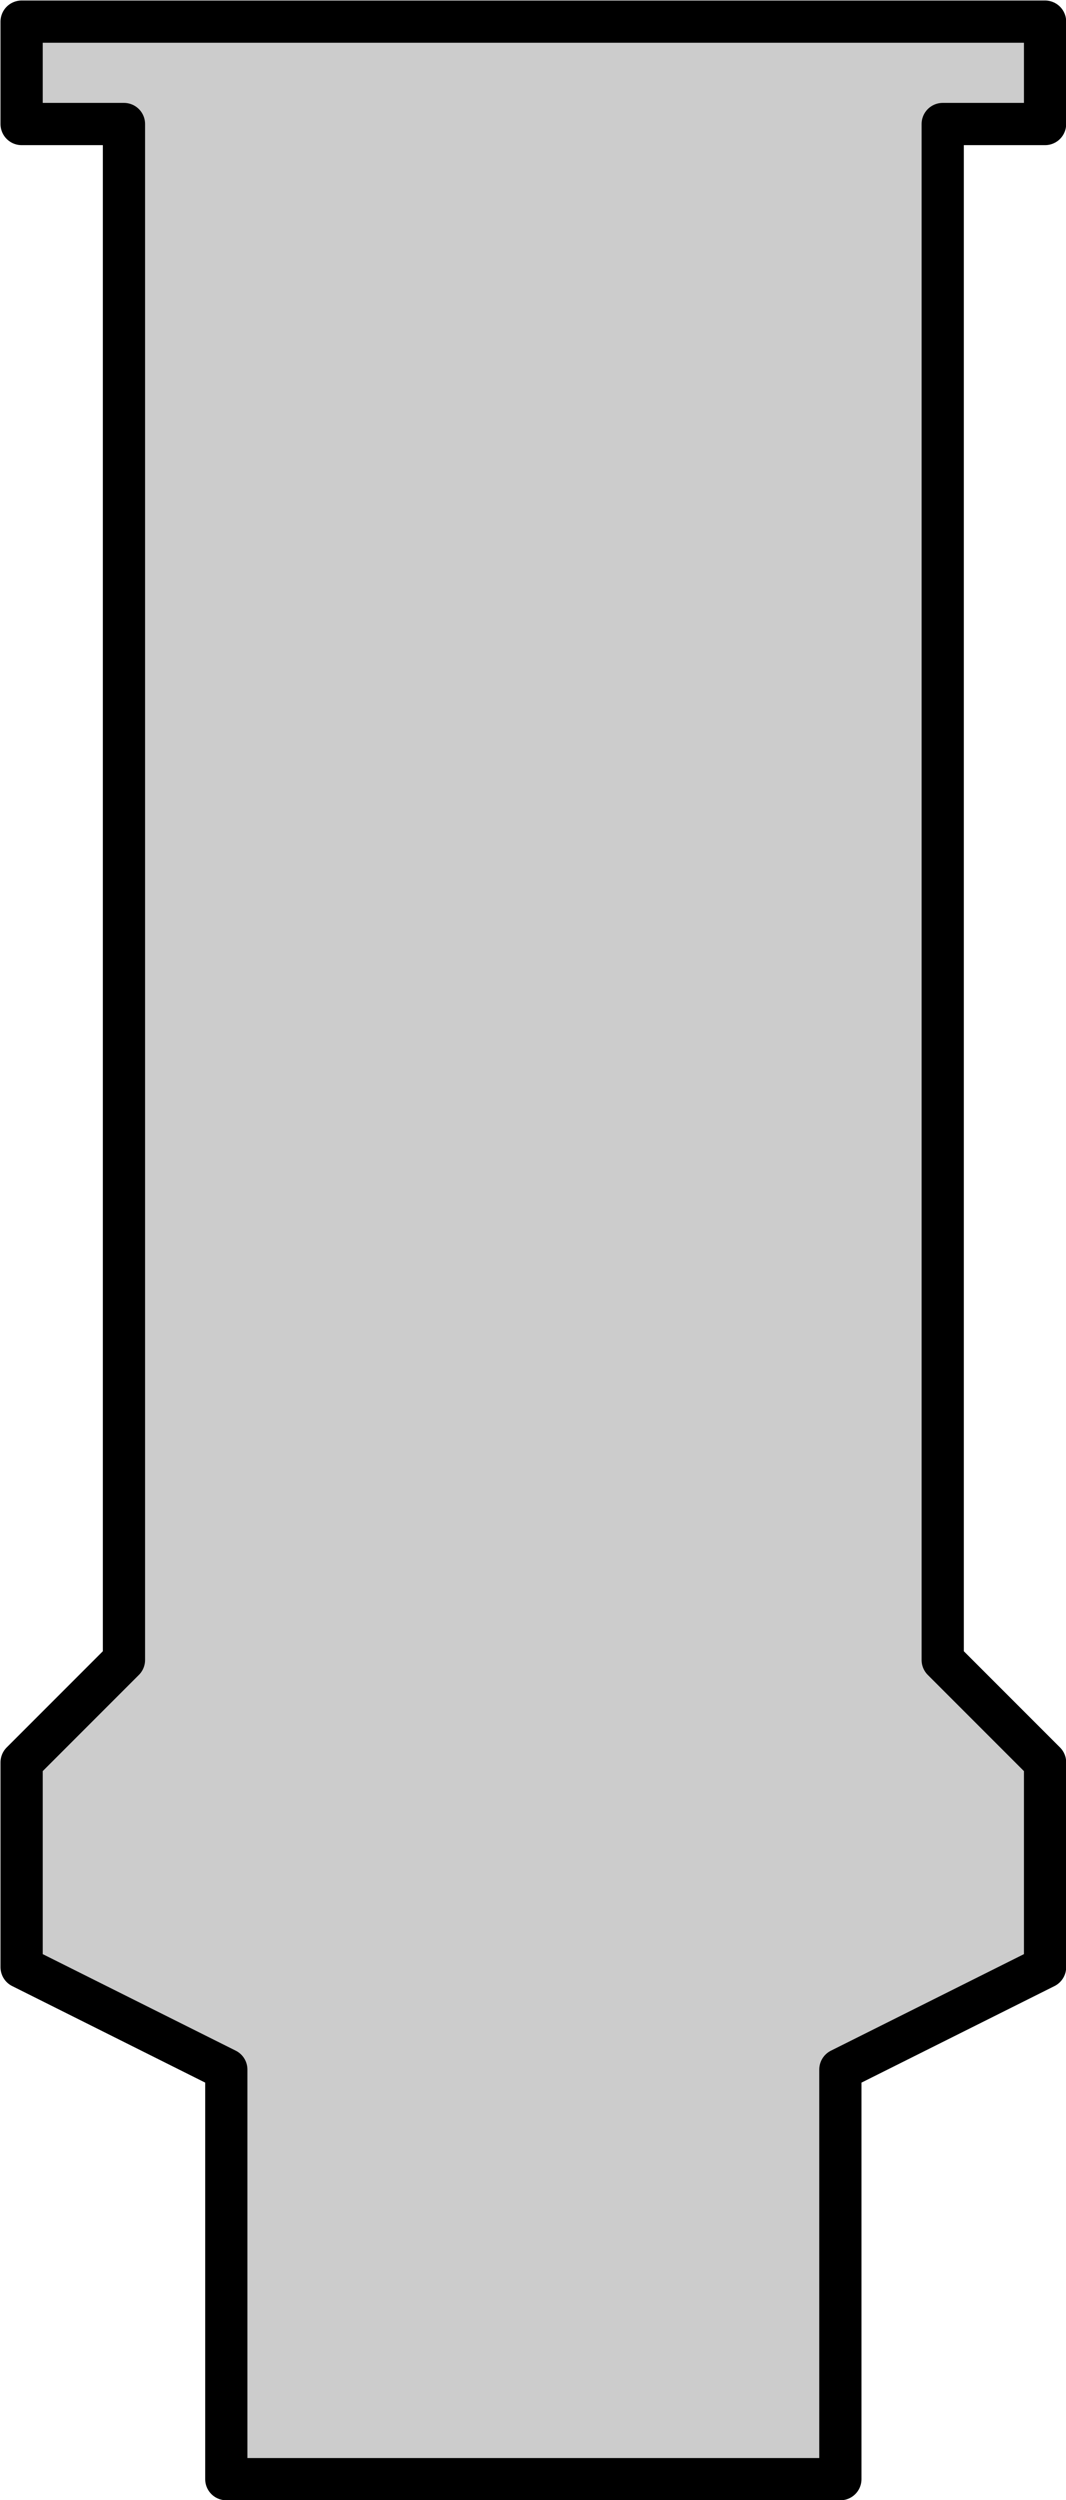 <?xml version="1.0" encoding="UTF-8" standalone="no"?>
<!-- This file was created by the DynamicDraw's "SVG Export" plug-in version 1.1.2.-->

<svg
   xmlns:dc="http://purl.org/dc/elements/1.1/"
   xmlns:cc="http://creativecommons.org/ns#"
   xmlns:rdf="http://www.w3.org/1999/02/22-rdf-syntax-ns#"
   xmlns:svg="http://www.w3.org/2000/svg"
   xmlns="http://www.w3.org/2000/svg"
   xmlns:sodipodi="http://sodipodi.sourceforge.net/DTD/sodipodi-0.dtd"
   xmlns:inkscape="http://www.inkscape.org/namespaces/inkscape"
   width="3.156mm"
   height="7.398mm"
   viewBox="0 0 3.156 7.398"
   version="1.1"
   id="svg6"
   sodipodi:docname="エリスポDG.svg"
   inkscape:version="0.92.4 (5da689c313, 2019-01-14)">
  <defs
     id="defs10" />
  <sodipodi:namedview
     pagecolor="#ffffff"
     bordercolor="#666666"
     borderopacity="1"
     objecttolerance="10"
     gridtolerance="10"
     guidetolerance="10"
     inkscape:pageopacity="0"
     inkscape:pageshadow="2"
     inkscape:window-width="780"
     inkscape:window-height="480"
     id="namedview8"
     showgrid="false"
     inkscape:zoom="7.9797659"
     inkscape:cx="5.9655539"
     inkscape:cy="13.978598"
     inkscape:window-x="0"
     inkscape:window-y="0"
     inkscape:window-maximized="0"
     inkscape:current-layer="svg6" />
  <g
     style="stroke-linecap:round;stroke-linejoin:round"
     id="g4"
     transform="translate(-0.213,-0.213)">
    <!-- start DynamicDraw object [1], type : FDOJ_POLY -->
    <polyline
       points="0.277,0.277 3.307,0.277 3.307,0.58 3.004,0.58 3.004,5.125 3.307,5.428 3.307,6.034 2.701,6.337 2.701,7.549 0.883,7.549 0.883,6.337 0.277,6.034 0.277,5.428 0.58,5.125 0.58,0.58 0.277,0.58 0.277,0.277 "
       style="fill:#cccccc;stroke:#000000;stroke-width:0.125"
       id="polyline2" />
    <!-- end DynamicDraw object [1], type : FDOJ_POLY -->
  </g>
  <!-- stroke-linecap, etc -->
</svg>
